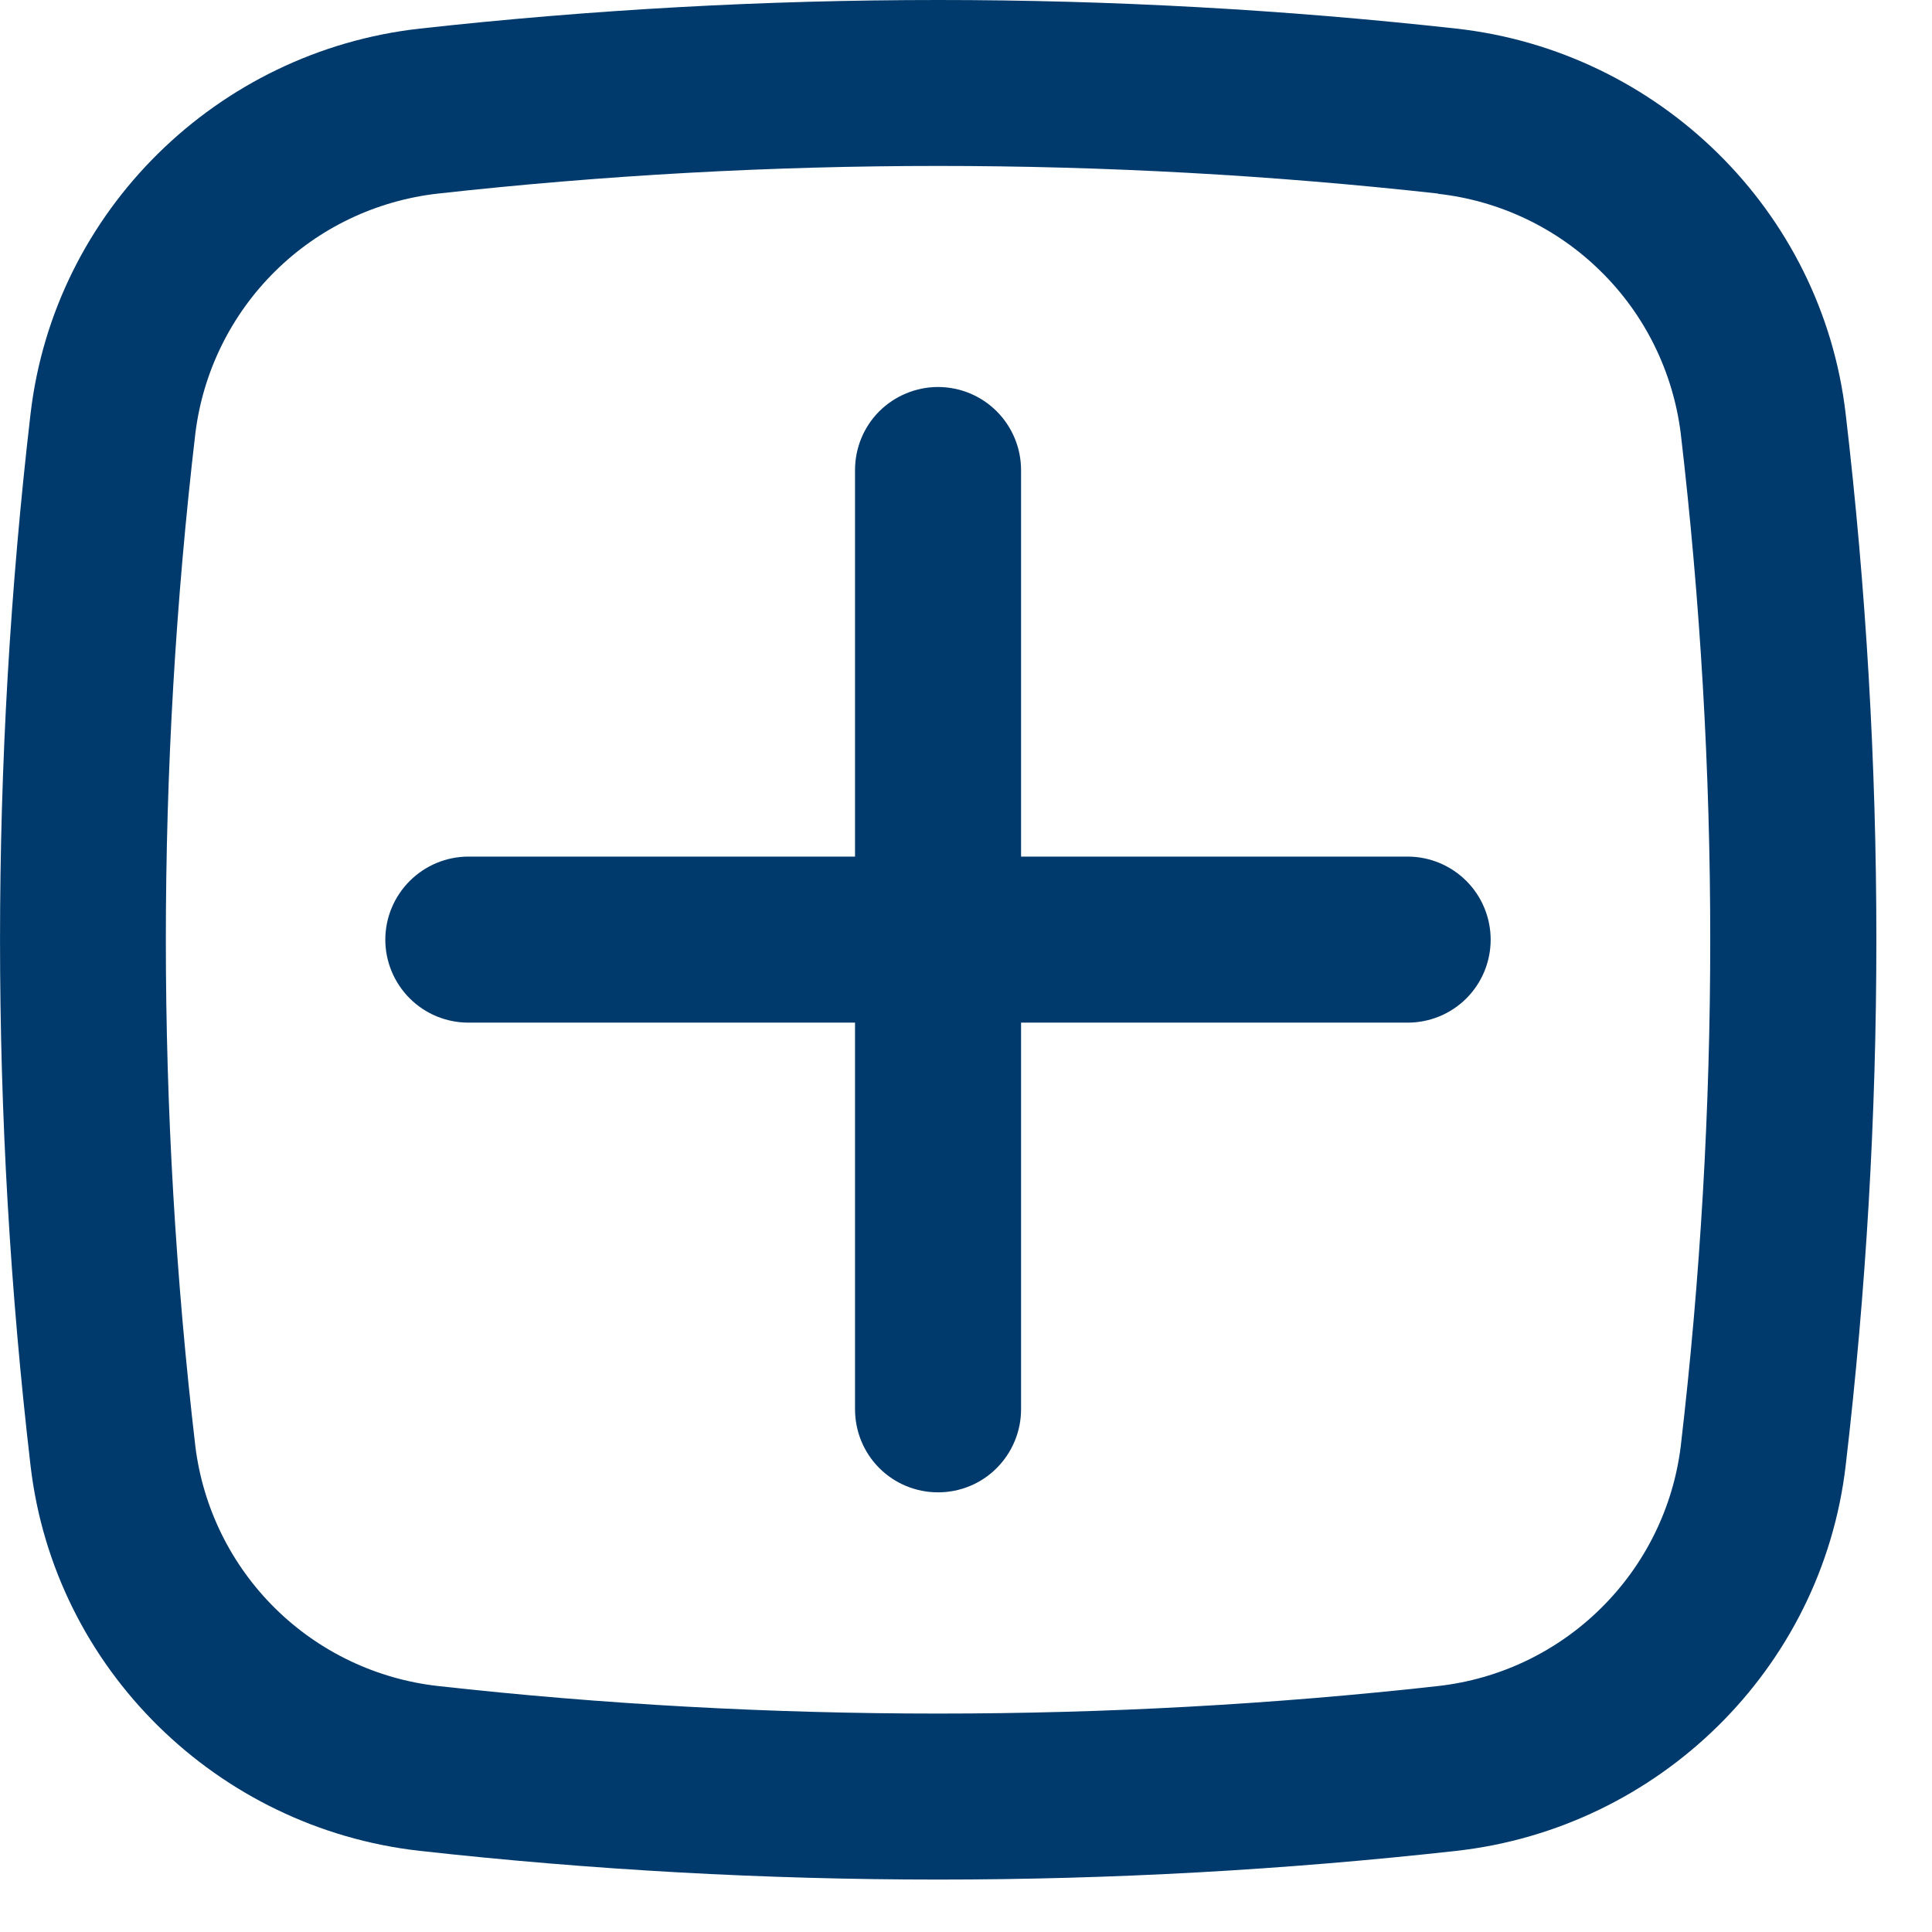 <svg width="16" height="16" viewBox="0 0 16 16" fill="none" xmlns="http://www.w3.org/2000/svg">
<path fill-rule="evenodd" clip-rule="evenodd" d="M3.476 0.237C6.329 -0.079 9.209 -0.079 12.062 0.237C13.736 0.424 15.089 1.743 15.285 3.427C15.624 6.321 15.624 9.244 15.285 12.138C15.088 13.822 13.736 15.14 12.062 15.328C9.209 15.645 6.329 15.645 3.476 15.328C1.801 15.14 0.449 13.822 0.253 12.138C-0.084 9.244 -0.084 6.321 0.253 3.427C0.449 1.743 1.802 0.424 3.476 0.237ZM11.91 1.603C9.158 1.298 6.38 1.298 3.628 1.603C3.119 1.66 2.643 1.886 2.279 2.246C1.914 2.606 1.681 3.079 1.618 3.588C1.292 6.375 1.292 9.191 1.618 11.979C1.681 12.487 1.914 12.96 2.279 13.32C2.644 13.68 3.119 13.906 3.628 13.963C6.357 14.267 9.181 14.267 11.91 13.963C12.419 13.906 12.894 13.679 13.258 13.319C13.623 12.959 13.856 12.487 13.919 11.979C14.245 9.191 14.245 6.375 13.919 3.588C13.855 3.079 13.623 2.607 13.258 2.248C12.894 1.888 12.419 1.662 11.91 1.605" fill="#00396B"/>
<path d="M3.191 7.782C3.191 7.6 3.264 7.425 3.393 7.296C3.522 7.167 3.697 7.094 3.879 7.094H7.081V3.893C7.081 3.71 7.153 3.535 7.282 3.406C7.411 3.278 7.586 3.205 7.768 3.205C7.951 3.205 8.126 3.278 8.254 3.406C8.383 3.535 8.456 3.71 8.456 3.893V7.094H11.658C11.84 7.094 12.015 7.167 12.144 7.296C12.273 7.425 12.345 7.6 12.345 7.782C12.345 7.964 12.273 8.139 12.144 8.268C12.015 8.397 11.84 8.469 11.658 8.469H8.456V11.671C8.456 11.854 8.383 12.029 8.254 12.158C8.126 12.287 7.951 12.359 7.768 12.359C7.586 12.359 7.411 12.287 7.282 12.158C7.153 12.029 7.081 11.854 7.081 11.671V8.469H3.879C3.697 8.469 3.522 8.397 3.393 8.268C3.264 8.139 3.191 7.964 3.191 7.782Z" fill="#00396B"/>
</svg>
